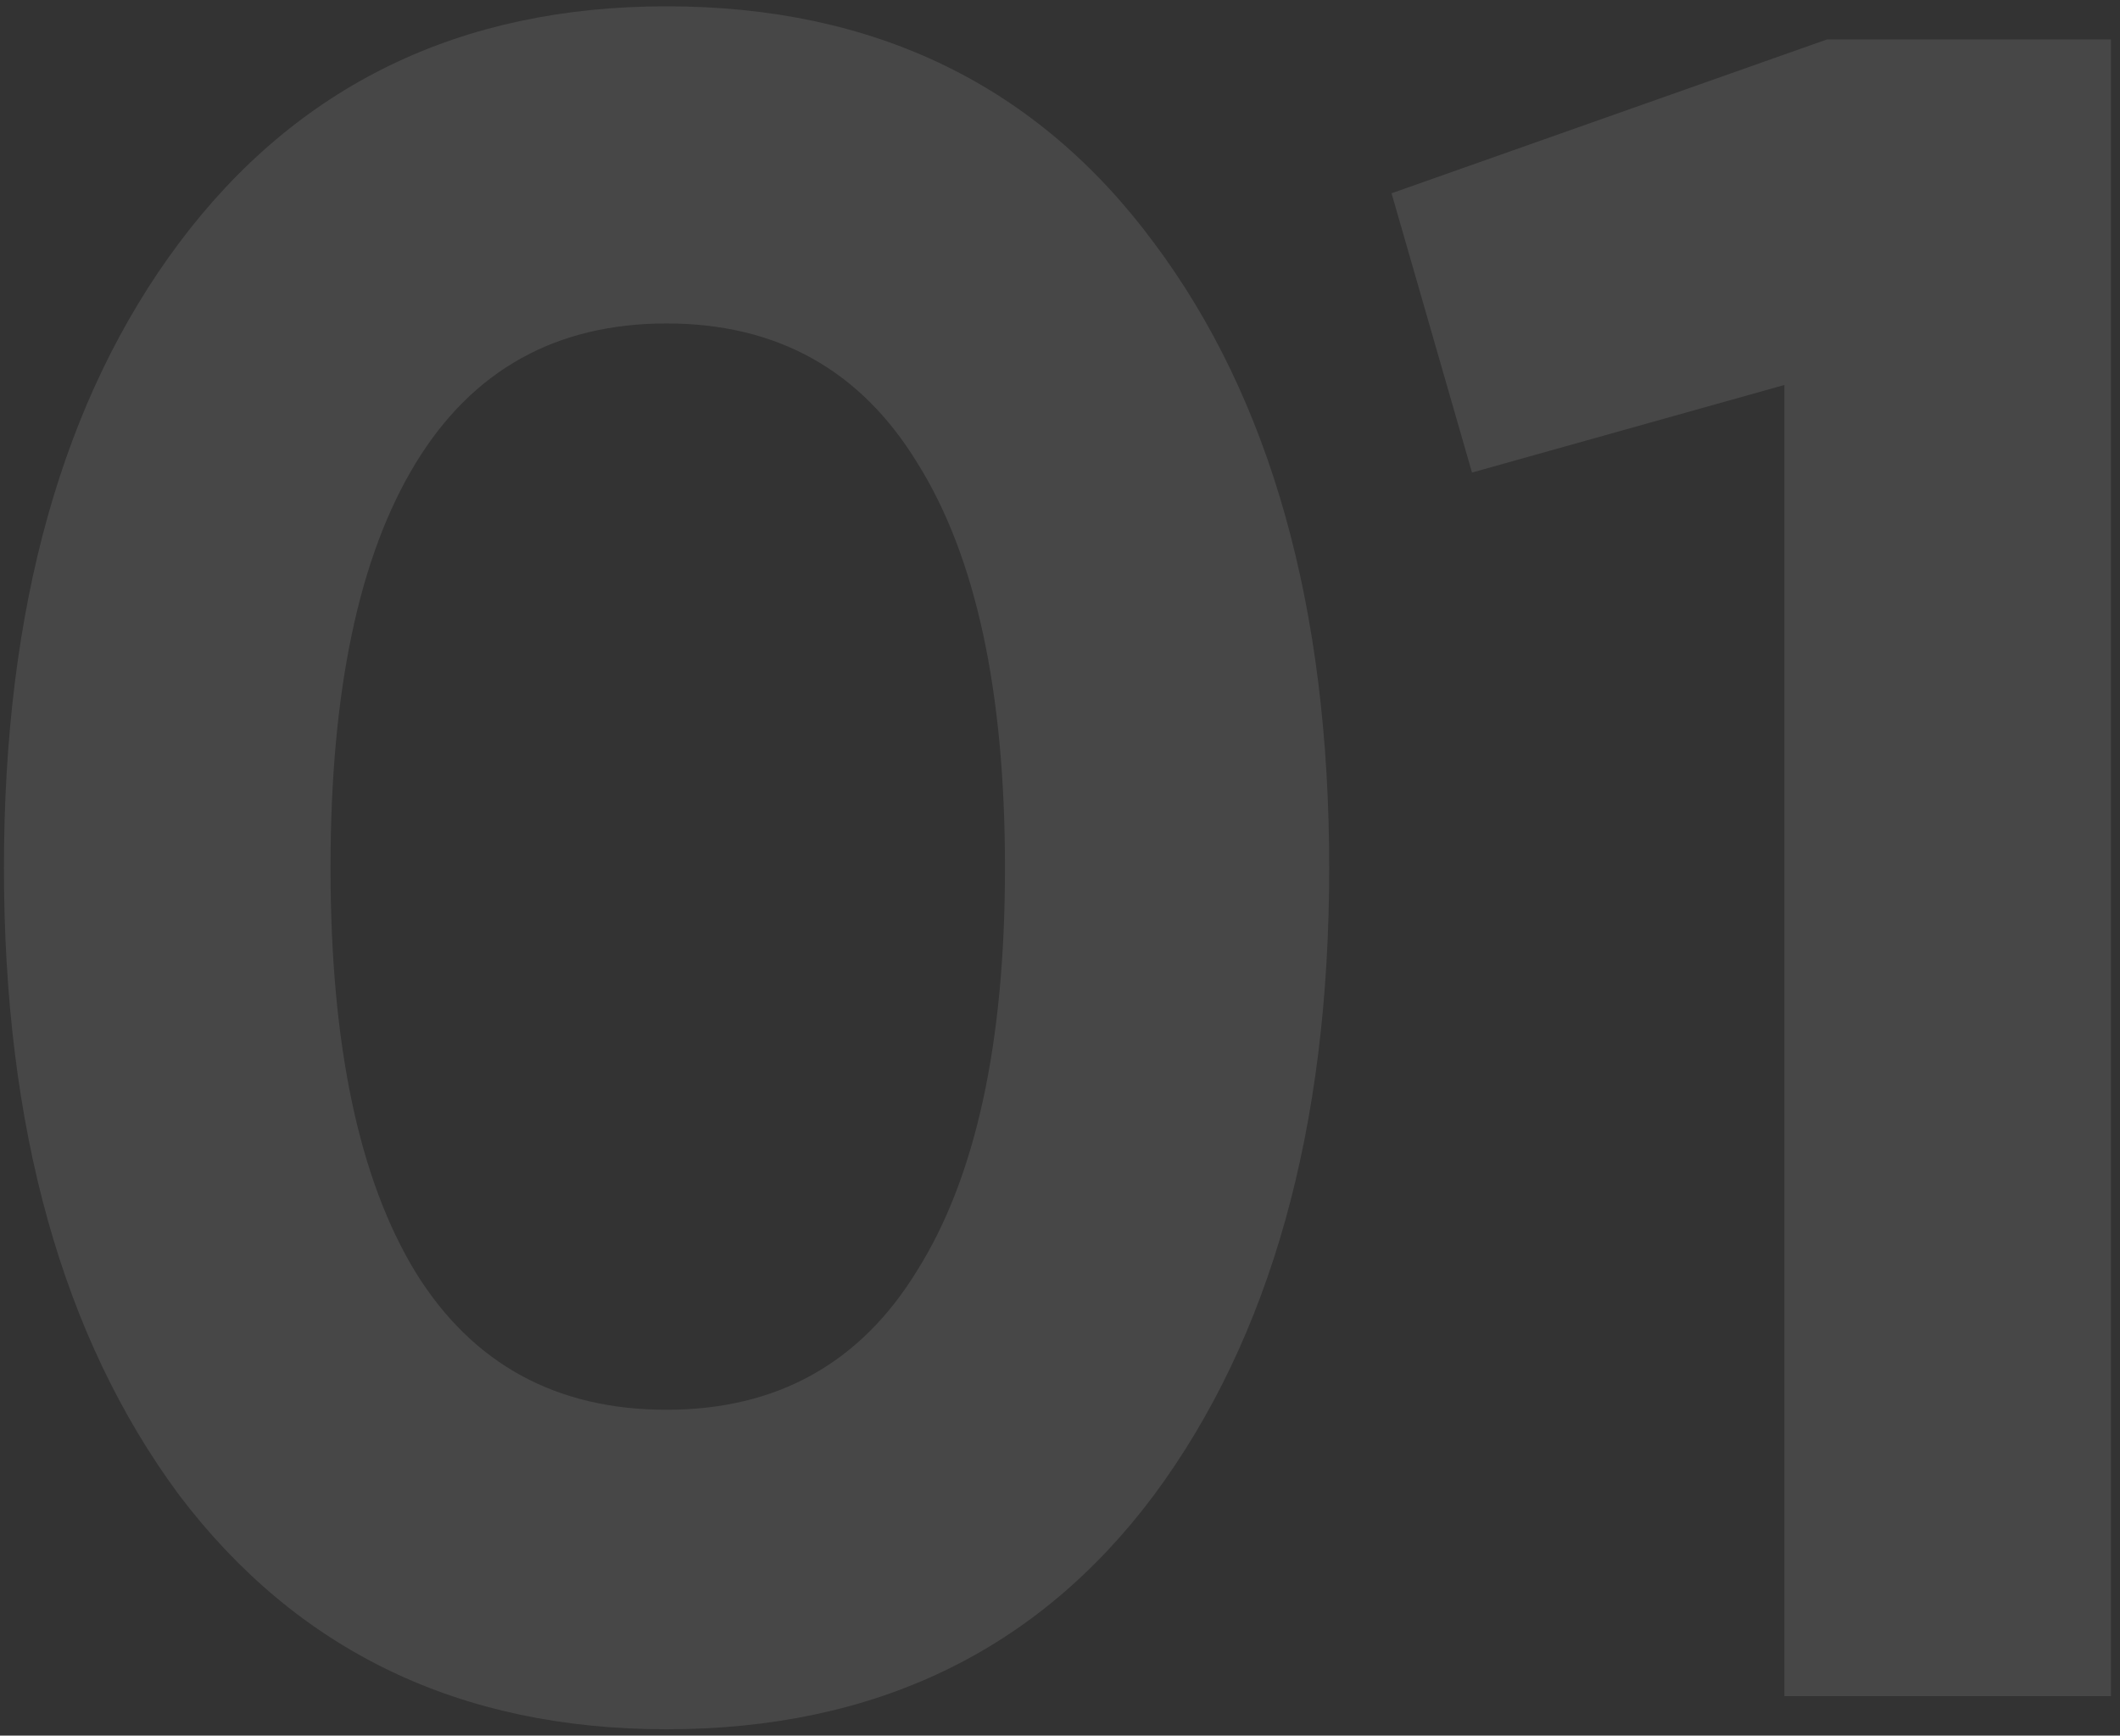<svg width="215" height="176" viewBox="0 0 215 176" fill="none" xmlns="http://www.w3.org/2000/svg">
<rect x="0" y="0" width="215" height="176" fill="#333333" stroke="none"/>
<path opacity="0.1" d="M67.6 175.36C46.64 175.36 30.16 167.44 18.16 151.6C6.32 135.6 0.4 114.4 0.4 88C0.4 61.6 6.32 40.48 18.16 24.64C30.16 8.64 46.64 0.64 67.6 0.64C88.72 0.64 105.2 8.64 117.04 24.64C128.88 40.48 134.8 61.6 134.8 88C134.8 114.4 128.88 135.6 117.04 151.6C105.2 167.44 88.72 175.36 67.6 175.36ZM42.16 129.04C47.92 138.32 56.4 142.96 67.6 142.96C78.8 142.96 87.28 138.24 93.04 128.8C98.96 119.36 101.92 105.76 101.92 88C101.92 70.08 98.96 56.4 93.04 46.96C87.28 37.52 78.8 32.8 67.6 32.8C56.4 32.8 47.92 37.52 42.16 46.96C36.4 56.4 33.52 70.08 33.52 88C33.52 105.92 36.4 119.6 42.16 129.04ZM185.284 4H214.084V172H180.964V39.04L149.284 47.92L141.124 19.6L185.284 4Z" fill="white"/>
</svg>
